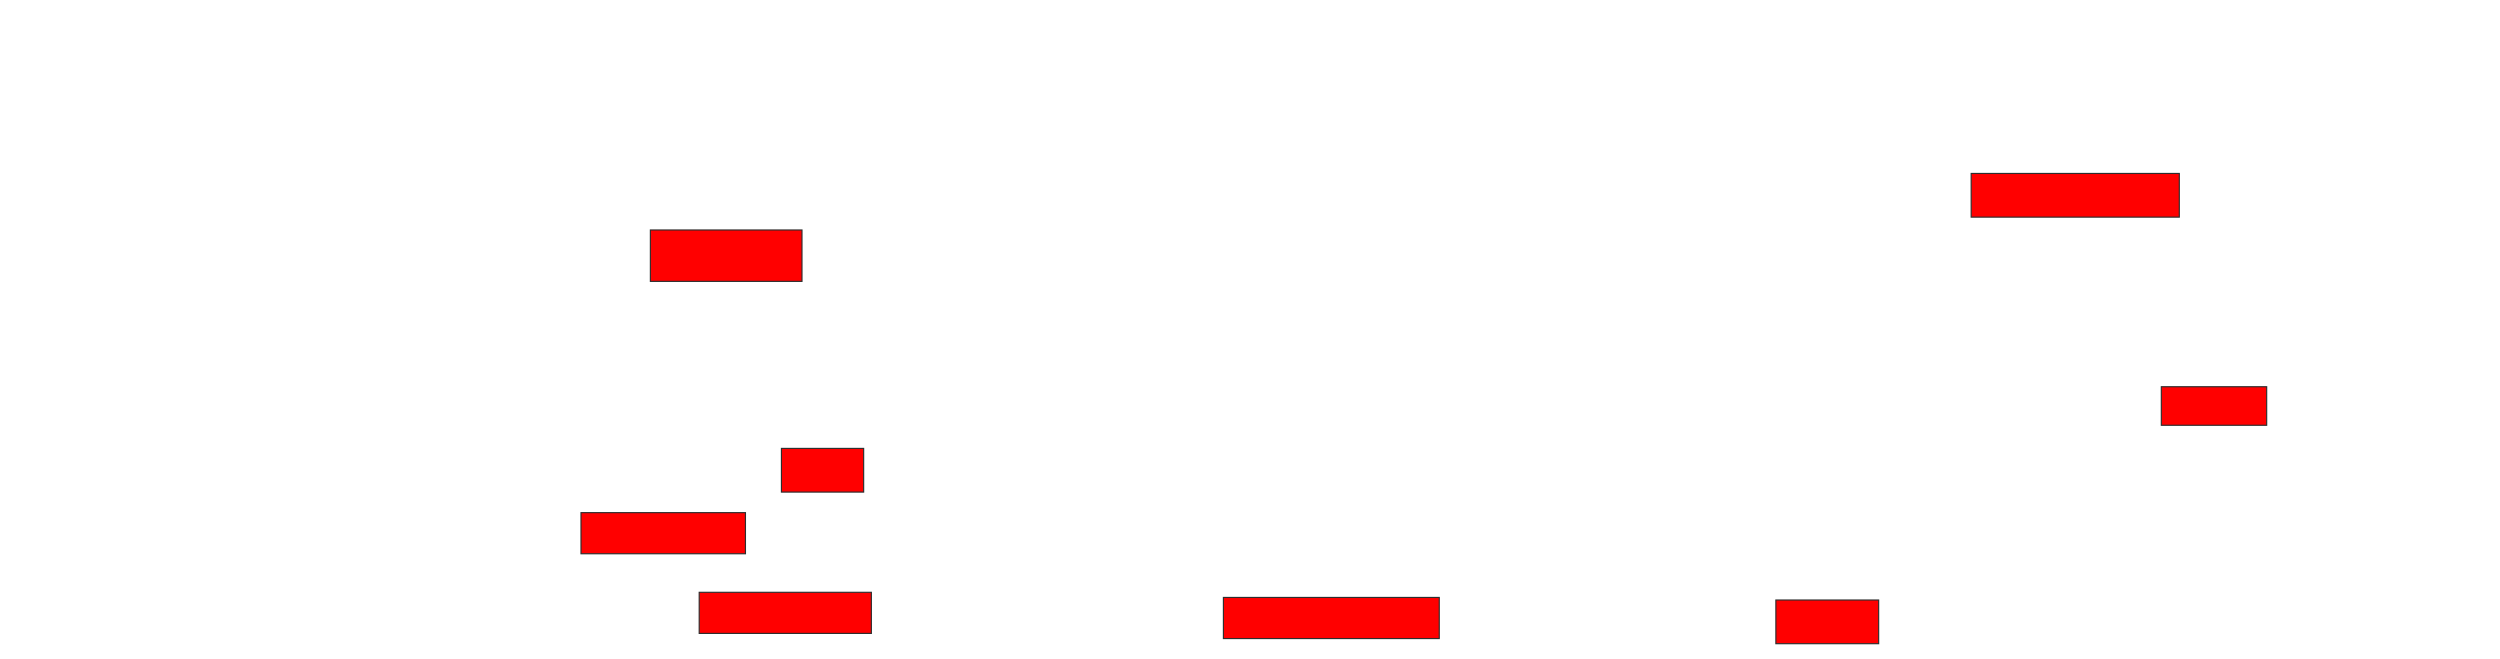 <svg xmlns="http://www.w3.org/2000/svg" width="2162" height="570">
 <!-- Created with Image Occlusion Enhanced -->
 <g>
  <title>Labels</title>
 </g>
 <g>
  <title>Masks</title>
  <rect id="22ea69ee3ae2462dbc63a85d305b70b6-oa-1" height="44.444" width="131.111" y="198.889" x="562.444" stroke="#2D2D2D" fill="#ff0000"/>
  <rect id="22ea69ee3ae2462dbc63a85d305b70b6-oa-2" height="37.778" width="180" y="150" x="1704.667" stroke="#2D2D2D" fill="#ff0000"/>
  <rect id="22ea69ee3ae2462dbc63a85d305b70b6-oa-3" height="33.333" width="91.111" y="334.444" x="1869.111" stroke="#2D2D2D" fill="#ff0000"/>
  <rect id="22ea69ee3ae2462dbc63a85d305b70b6-oa-4" height="37.778" width="71.111" y="387.778" x="675.778" stroke="#2D2D2D" fill="#ff0000"/>
  <rect id="22ea69ee3ae2462dbc63a85d305b70b6-oa-5" height="35.556" width="142.222" y="443.333" x="502.444" stroke="#2D2D2D" fill="#ff0000"/>
  <rect id="22ea69ee3ae2462dbc63a85d305b70b6-oa-6" height="35.556" width="148.889" y="512.222" x="604.667" stroke="#2D2D2D" fill="#ff0000"/>
  <rect id="22ea69ee3ae2462dbc63a85d305b70b6-oa-7" height="35.556" width="186.667" y="516.667" x="1058" stroke="#2D2D2D" fill="#ff0000"/>
  <rect id="22ea69ee3ae2462dbc63a85d305b70b6-oa-8" height="37.778" width="88.889" y="518.889" x="1535.778" stroke="#2D2D2D" fill="#ff0000"/>
 </g>
</svg>